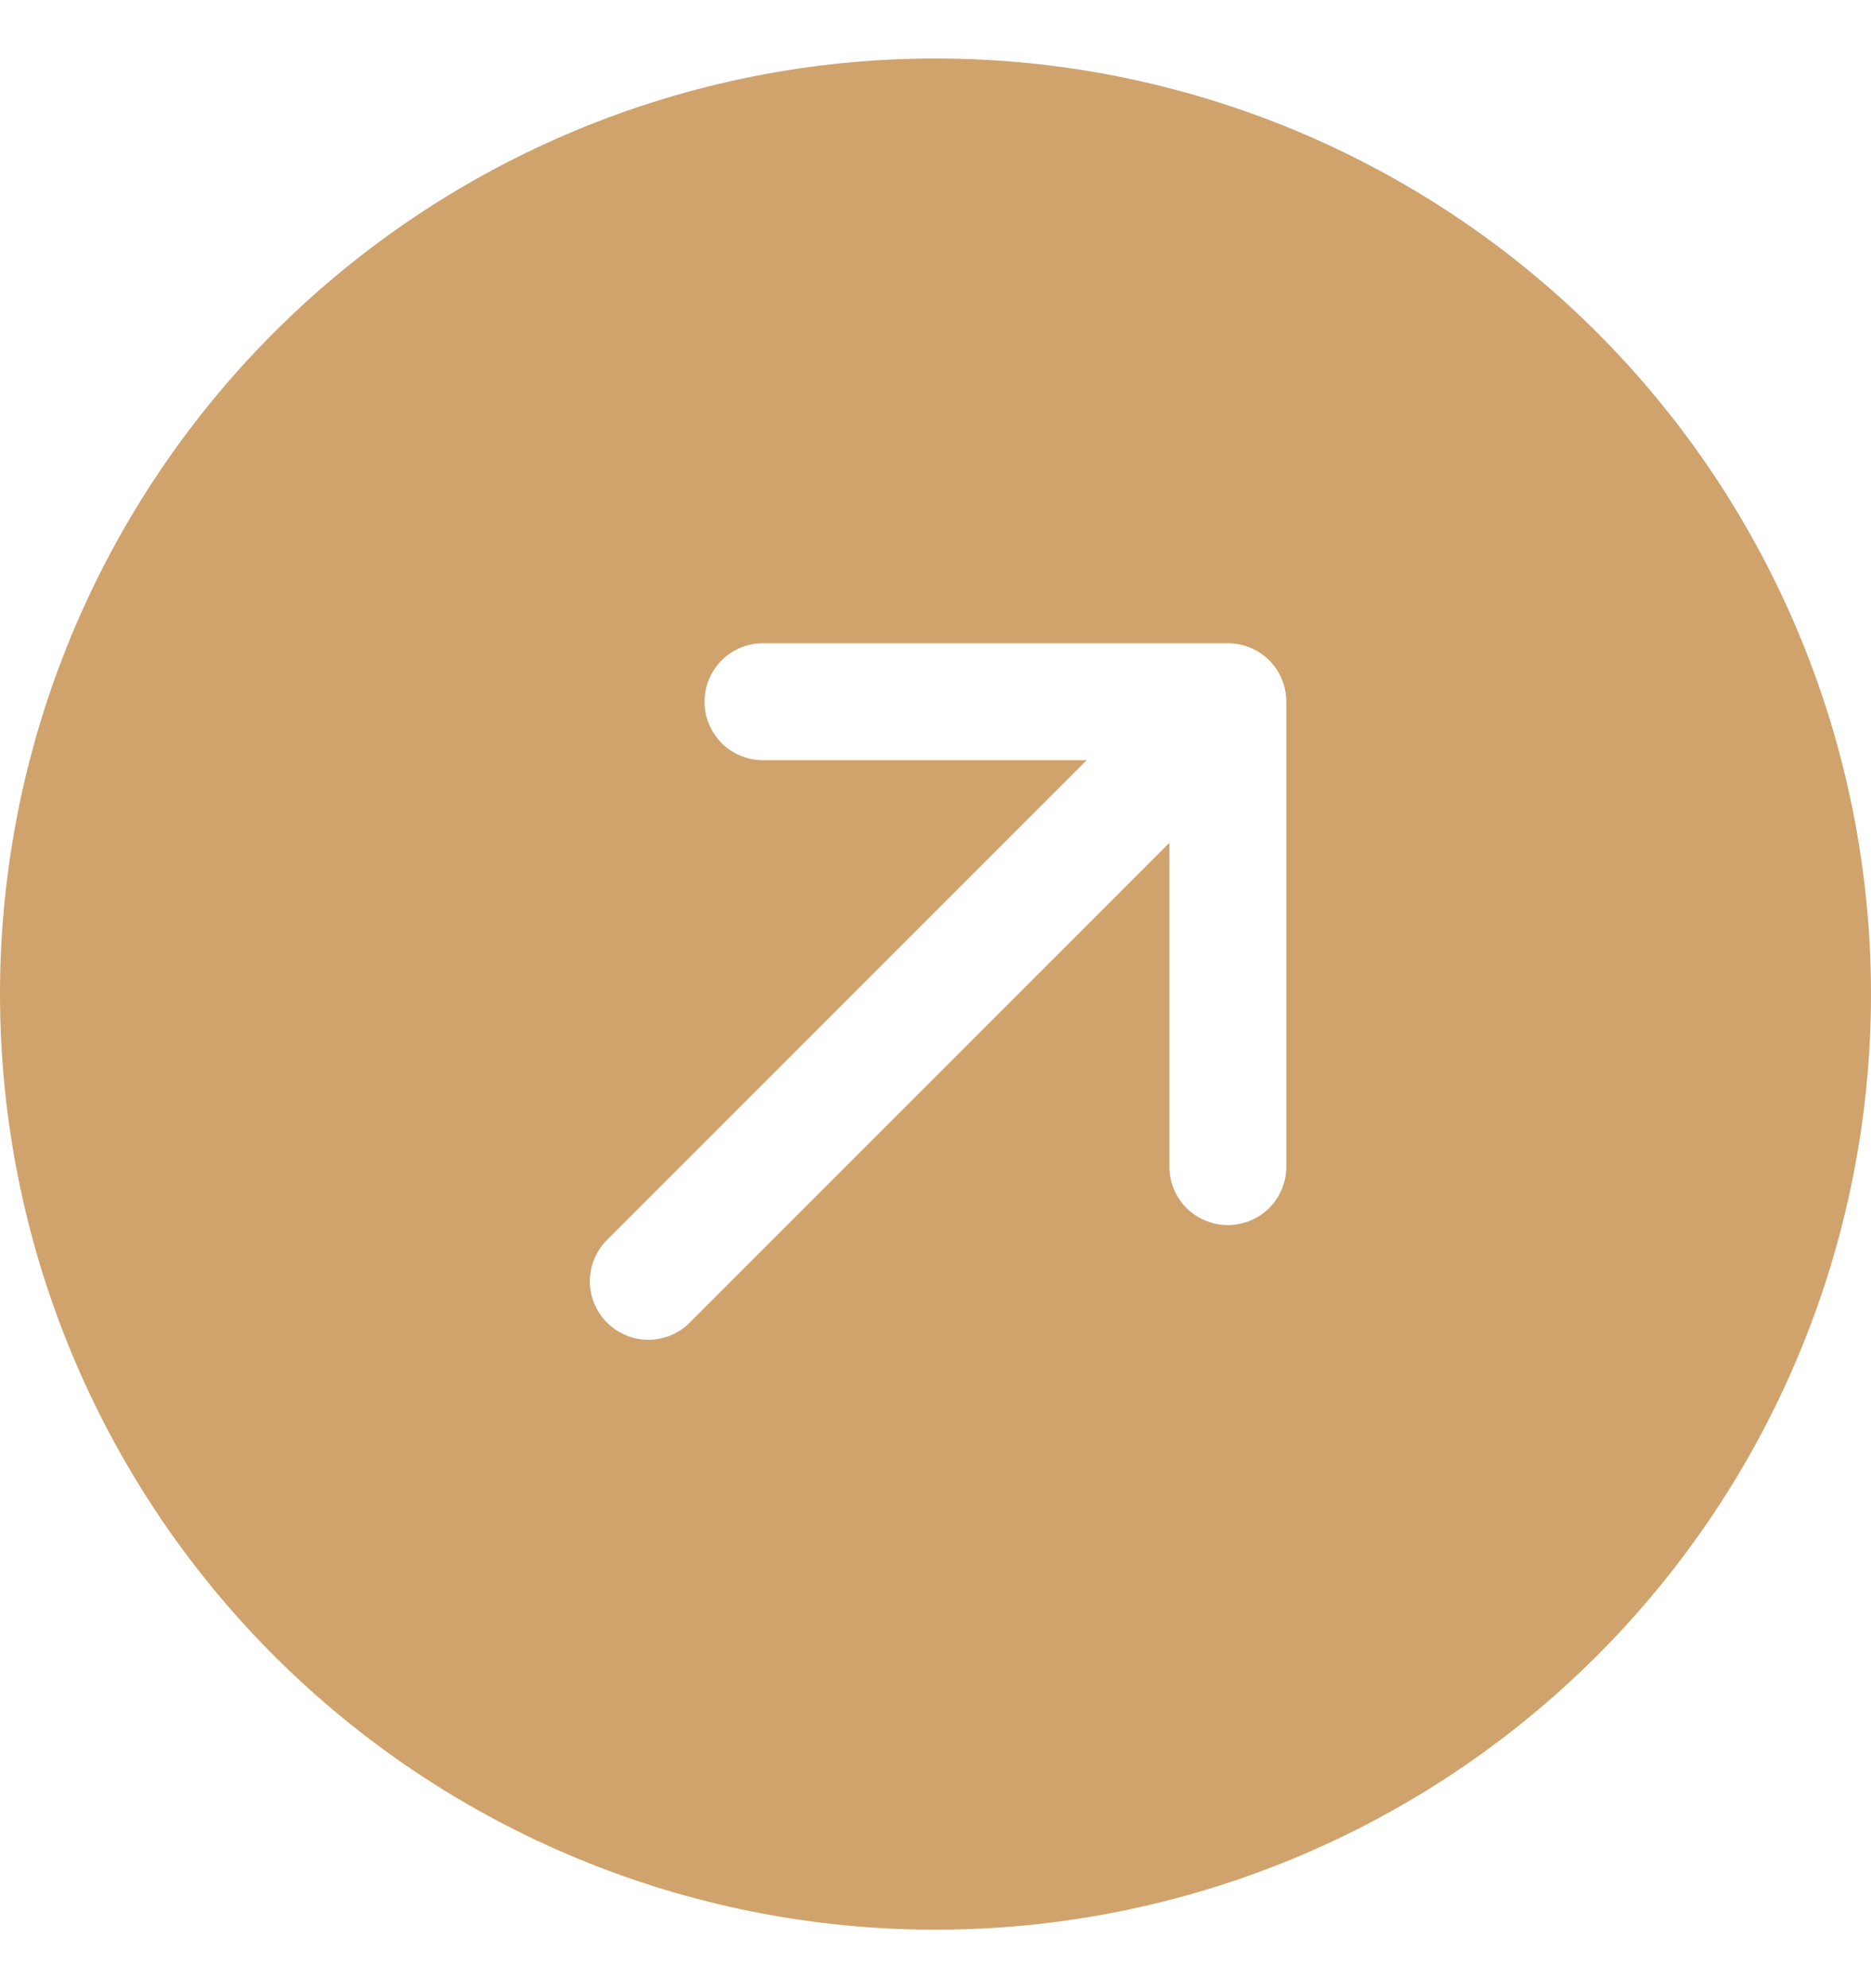 <svg width="16" height="17" viewBox="0 0 16 17" fill="none" xmlns="http://www.w3.org/2000/svg">
<path d="M0 8.5C0 10.622 0.843 12.657 2.343 14.157C3.843 15.657 5.878 16.5 8 16.5C10.122 16.5 12.157 15.657 13.657 14.157C15.157 12.657 16 10.622 16 8.5C16 6.378 15.157 4.343 13.657 2.843C12.157 1.343 10.122 0.5 8 0.5C5.878 0.5 3.843 1.343 2.343 2.843C0.843 4.343 0 6.378 0 8.5H0ZM5.904 11.303C5.858 11.351 5.803 11.389 5.742 11.415C5.681 11.441 5.615 11.455 5.549 11.456C5.482 11.456 5.416 11.444 5.355 11.418C5.294 11.393 5.238 11.356 5.191 11.309C5.144 11.262 5.107 11.206 5.082 11.145C5.056 11.084 5.044 11.018 5.044 10.951C5.045 10.885 5.059 10.819 5.085 10.758C5.111 10.697 5.149 10.642 5.197 10.596L9.293 6.5H6.525C6.392 6.5 6.265 6.447 6.171 6.354C6.078 6.26 6.025 6.133 6.025 6C6.025 5.867 6.078 5.74 6.171 5.646C6.265 5.553 6.392 5.5 6.525 5.5H10.5C10.633 5.5 10.76 5.553 10.854 5.646C10.947 5.74 11 5.867 11 6V9.975C11 10.108 10.947 10.235 10.854 10.329C10.76 10.422 10.633 10.475 10.5 10.475C10.367 10.475 10.24 10.422 10.146 10.329C10.053 10.235 10 10.108 10 9.975V7.207L5.904 11.303Z" fill="#D0A36D"/>
</svg>
